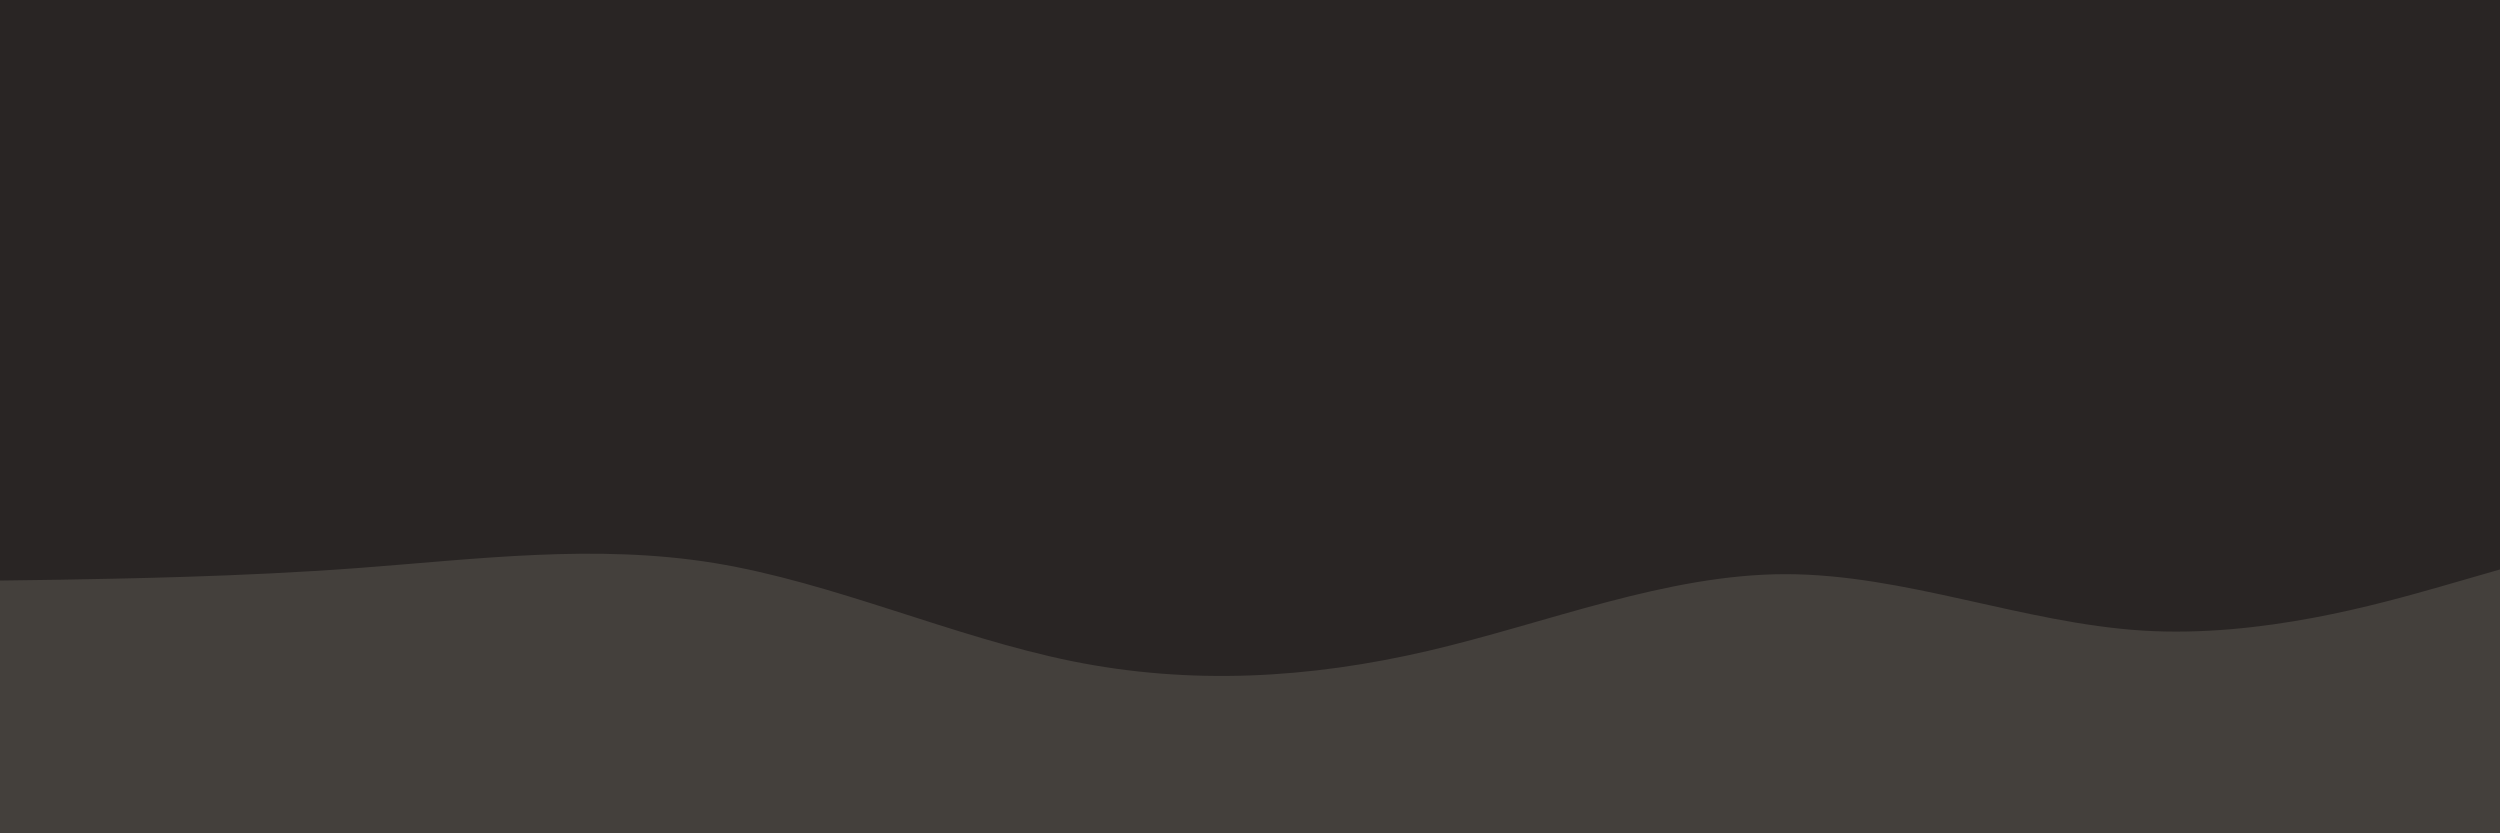 <svg id="visual" viewBox="0 0 900 300" width="900" height="300" xmlns="http://www.w3.org/2000/svg" xmlns:xlink="http://www.w3.org/1999/xlink" version="1.1"><rect x="0" y="0" width="900" height="300" fill="#292524"></rect><path d="M0 209L21.5 208.7C43 208.3 86 207.7 128.8 204.5C171.7 201.3 214.3 195.7 257.2 202.7C300 209.7 343 229.3 385.8 238C428.7 246.7 471.3 244.3 514.2 234.3C557 224.3 600 206.7 642.8 206.7C685.7 206.7 728.3 224.3 771.2 227C814 229.7 857 217.3 878.5 211.2L900 205L900 301L878.5 301C857 301 814 301 771.2 301C728.3 301 685.7 301 642.8 301C600 301 557 301 514.2 301C471.3 301 428.7 301 385.8 301C343 301 300 301 257.2 301C214.3 301 171.7 301 128.8 301C86 301 43 301 21.5 301L0 301Z" fill="#44403c" stroke-linecap="round" stroke-linejoin="miter"></path></svg>